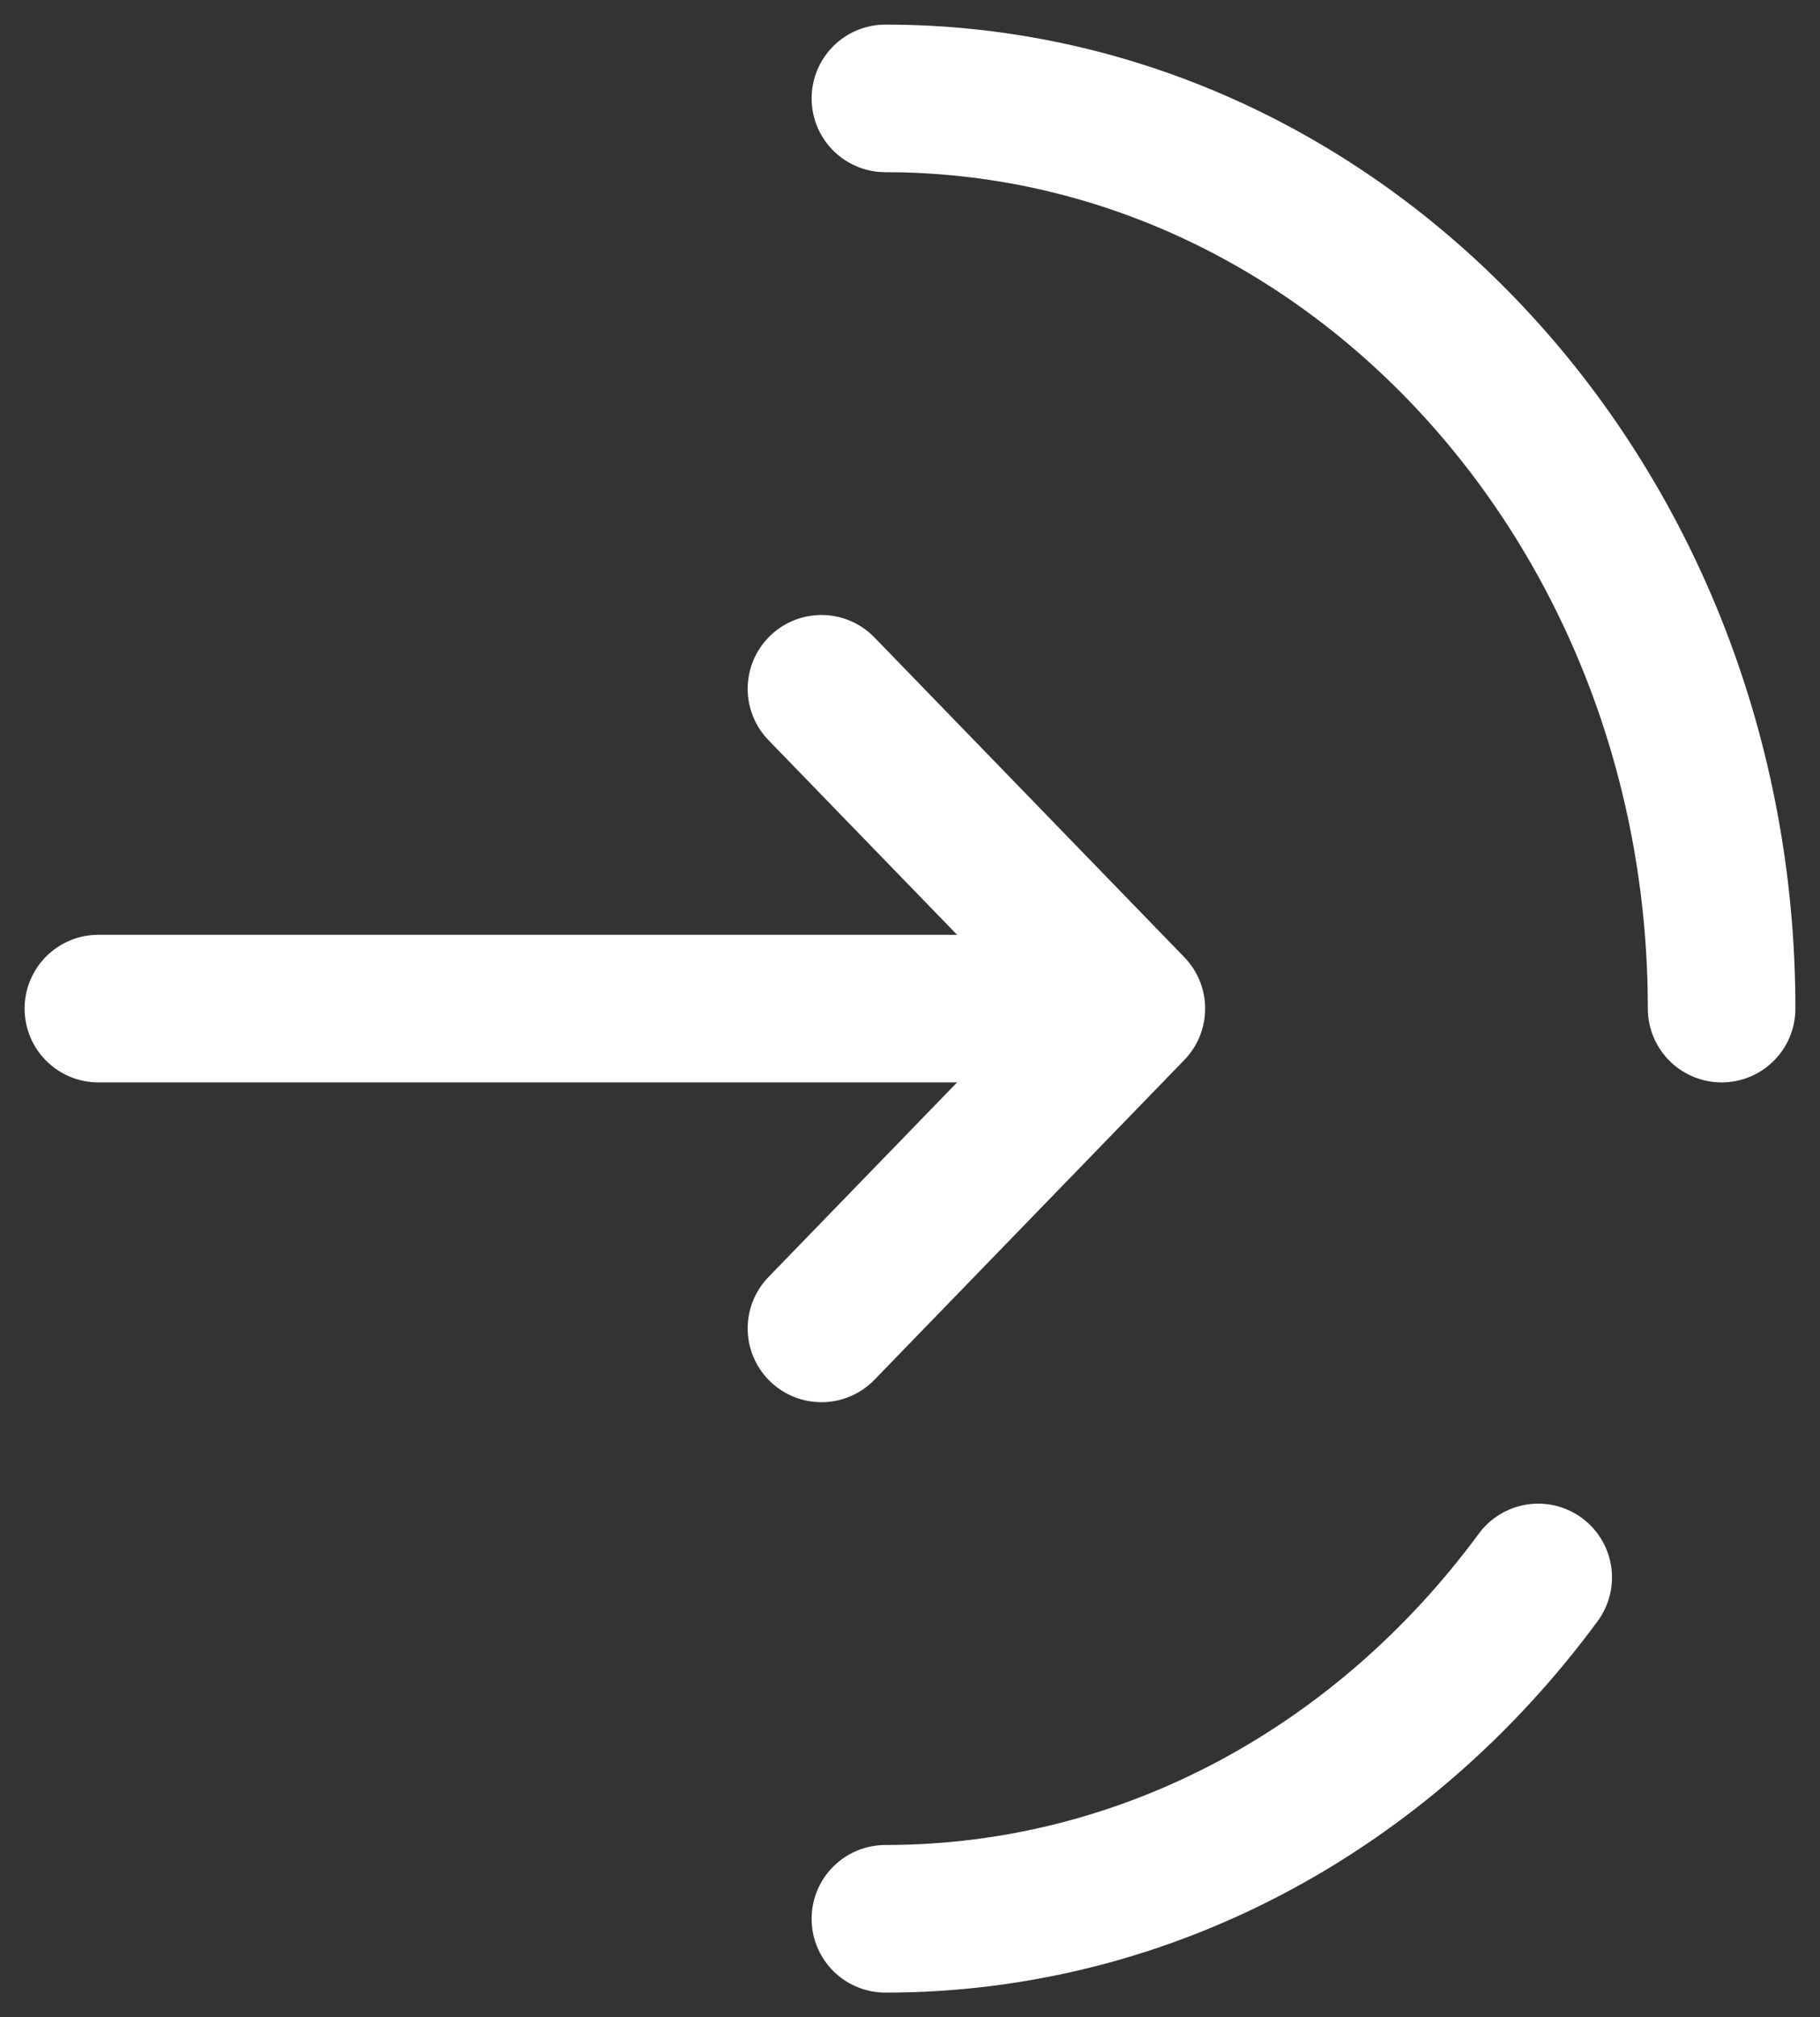<svg width="37" height="41" viewBox="0 0 37 41" fill="none" xmlns="http://www.w3.org/2000/svg">
<rect x="0" y="0" width="37" height="41" fill="#333333" stroke="none"/>
<path d="M35 20.5C35 10.283 27.389 2 18 2M18 39C23.369 39 28.156 36.292 31.271 32.062" stroke="white" stroke-width="3" stroke-linecap="round"/>
<path d="M2 20.5H23M23 20.5L16.7 14M23 20.5L16.7 27" stroke="white" stroke-width="3" stroke-linecap="round" stroke-linejoin="round"/>
</svg>
